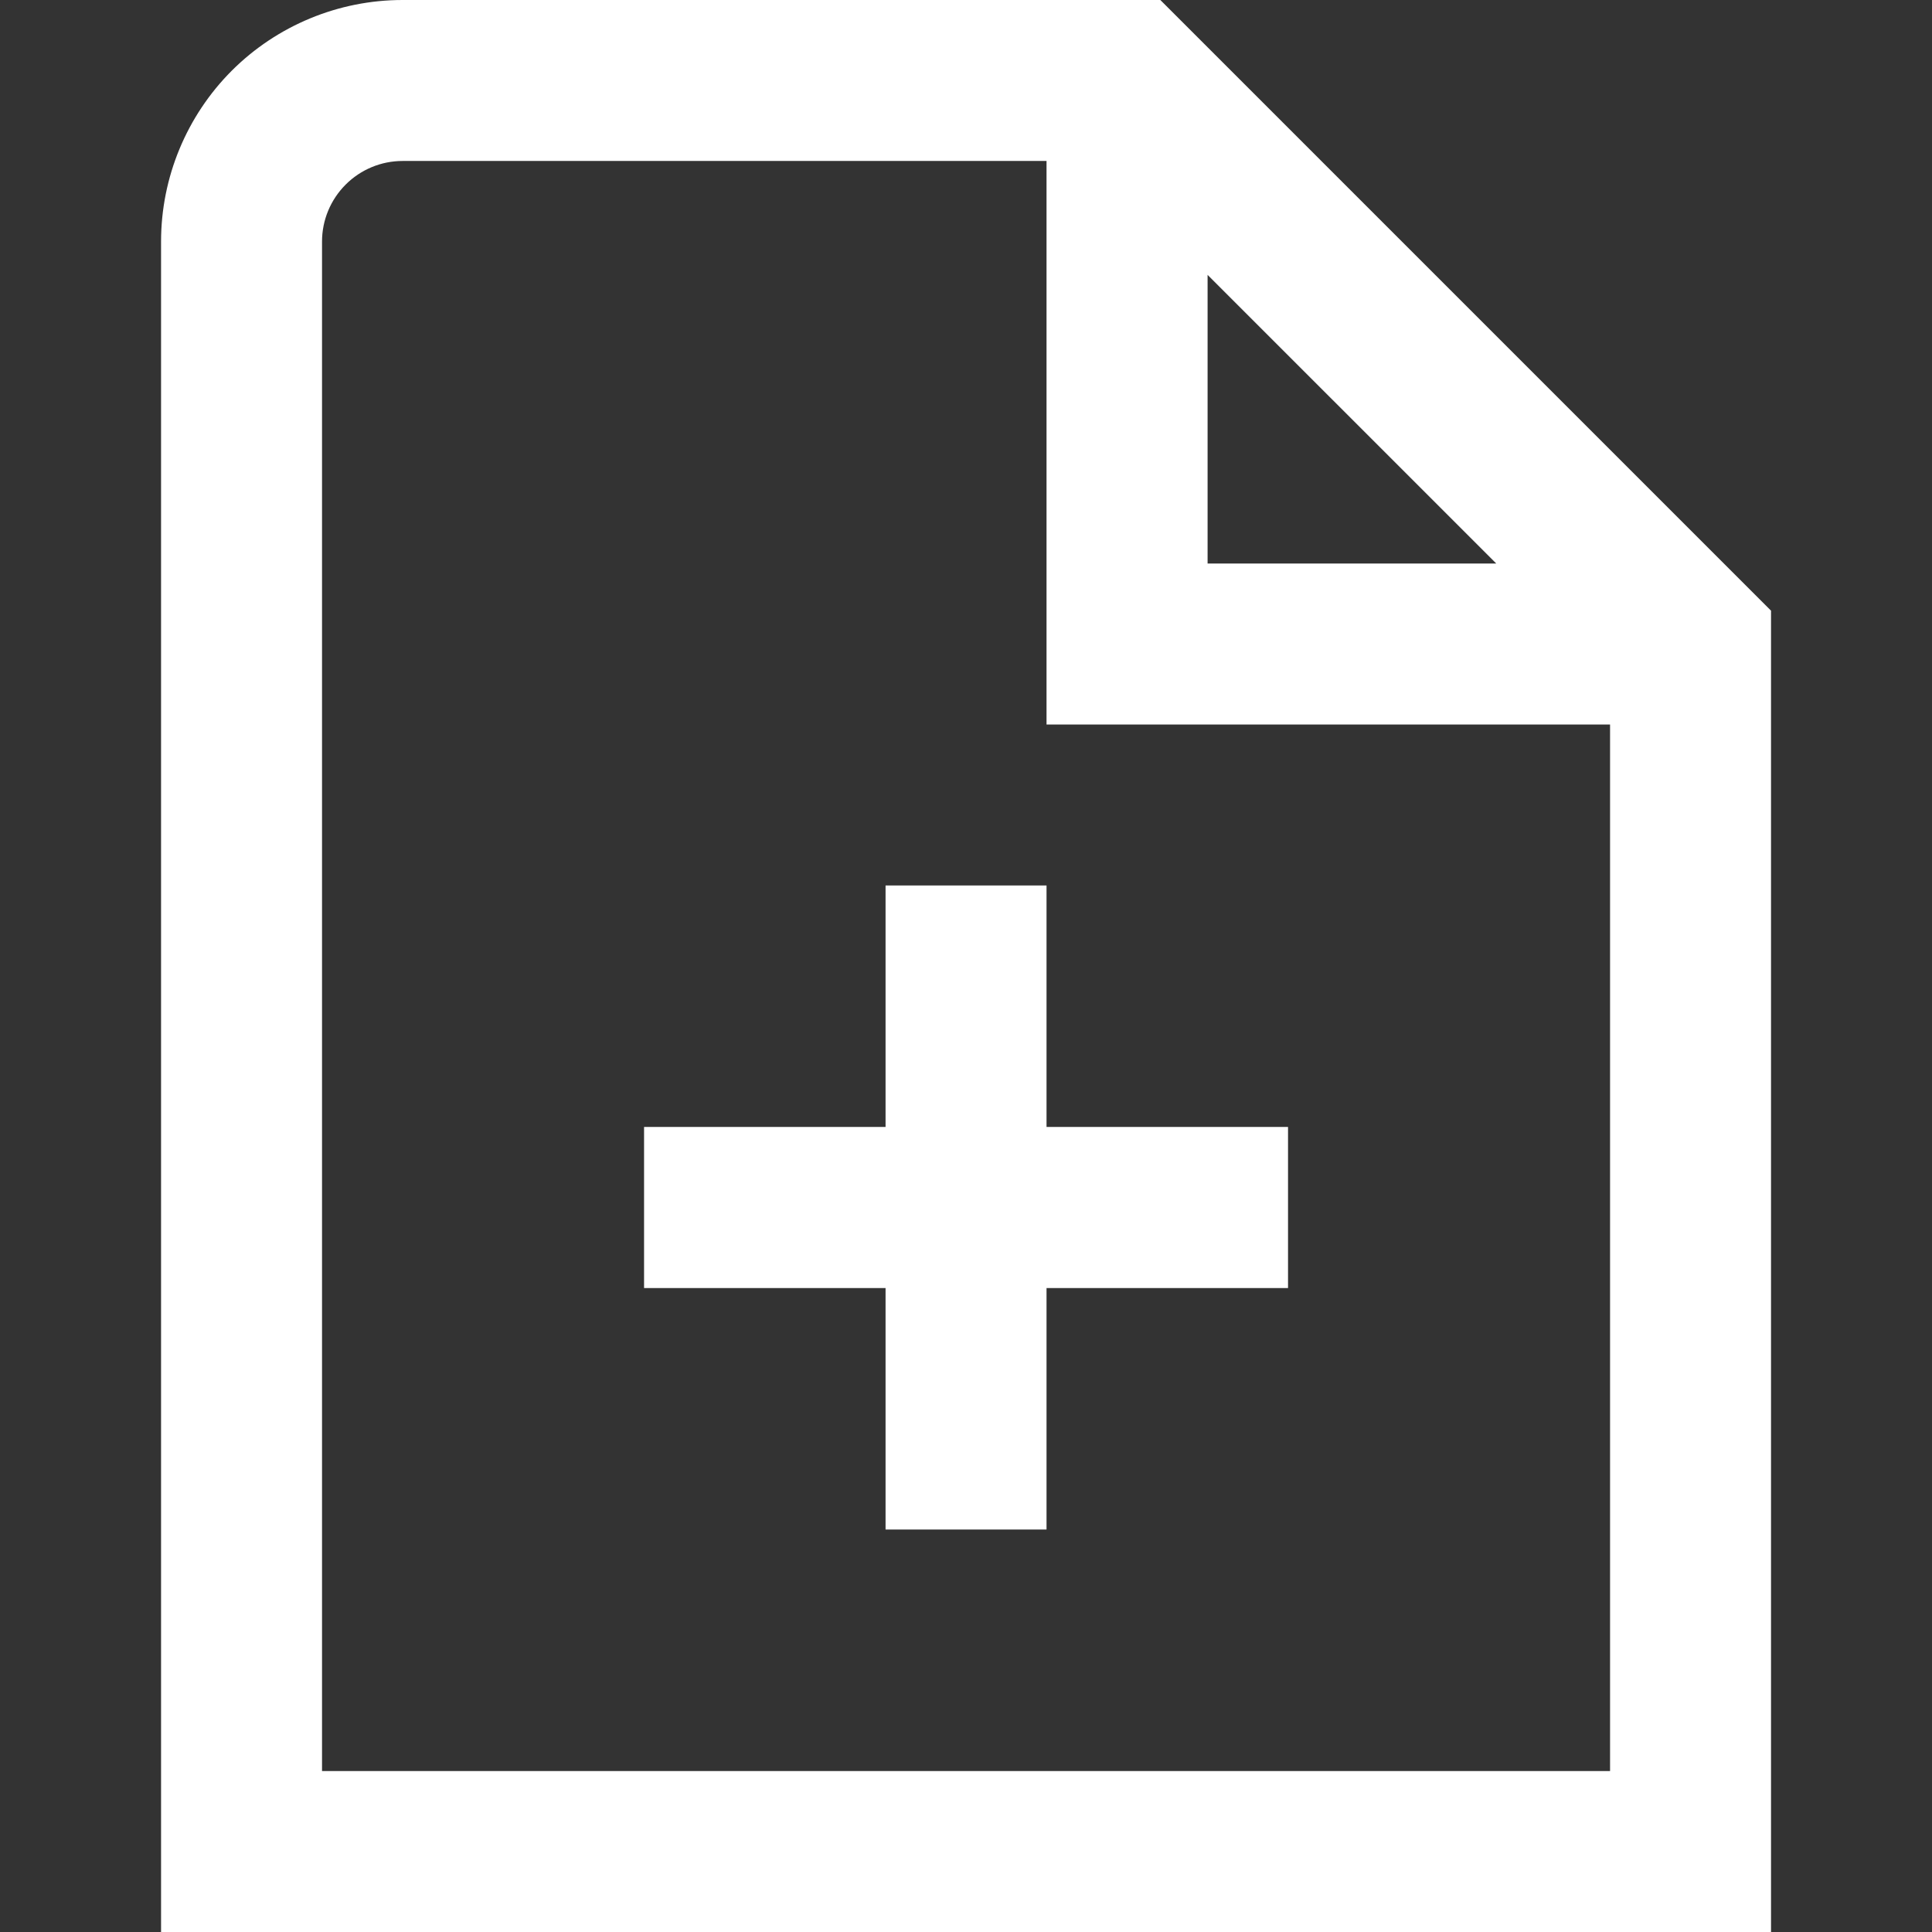 <svg width="22" height="22" viewBox="0 0 22 22" fill="none" xmlns="http://www.w3.org/2000/svg">
<rect x="0" y="0" width="22" height="22" fill="#333333" stroke="none"/>
<g clip-path="url(#clip0_259_3264)">
<path d="M13.213 0H4.584C3.855 0 3.155 0.29 2.639 0.805C2.124 1.321 1.834 2.021 1.834 2.75V22H20.167V6.954L13.213 0ZM13.751 3.13L17.038 6.417H13.751V3.13ZM3.667 20.167V2.75C3.667 2.507 3.764 2.274 3.936 2.102C4.108 1.93 4.341 1.833 4.584 1.833H11.917V8.25H18.334V20.167H3.667ZM11.917 12.833H14.667V14.667H11.917V17.417H10.084V14.667H7.334V12.833H10.084V10.083H11.917V12.833Z" fill="white"/>
</g>
<defs>
<clipPath id="clip0_259_3264">
<rect width="22" height="22" fill="white"/>
</clipPath>
</defs>
</svg>
